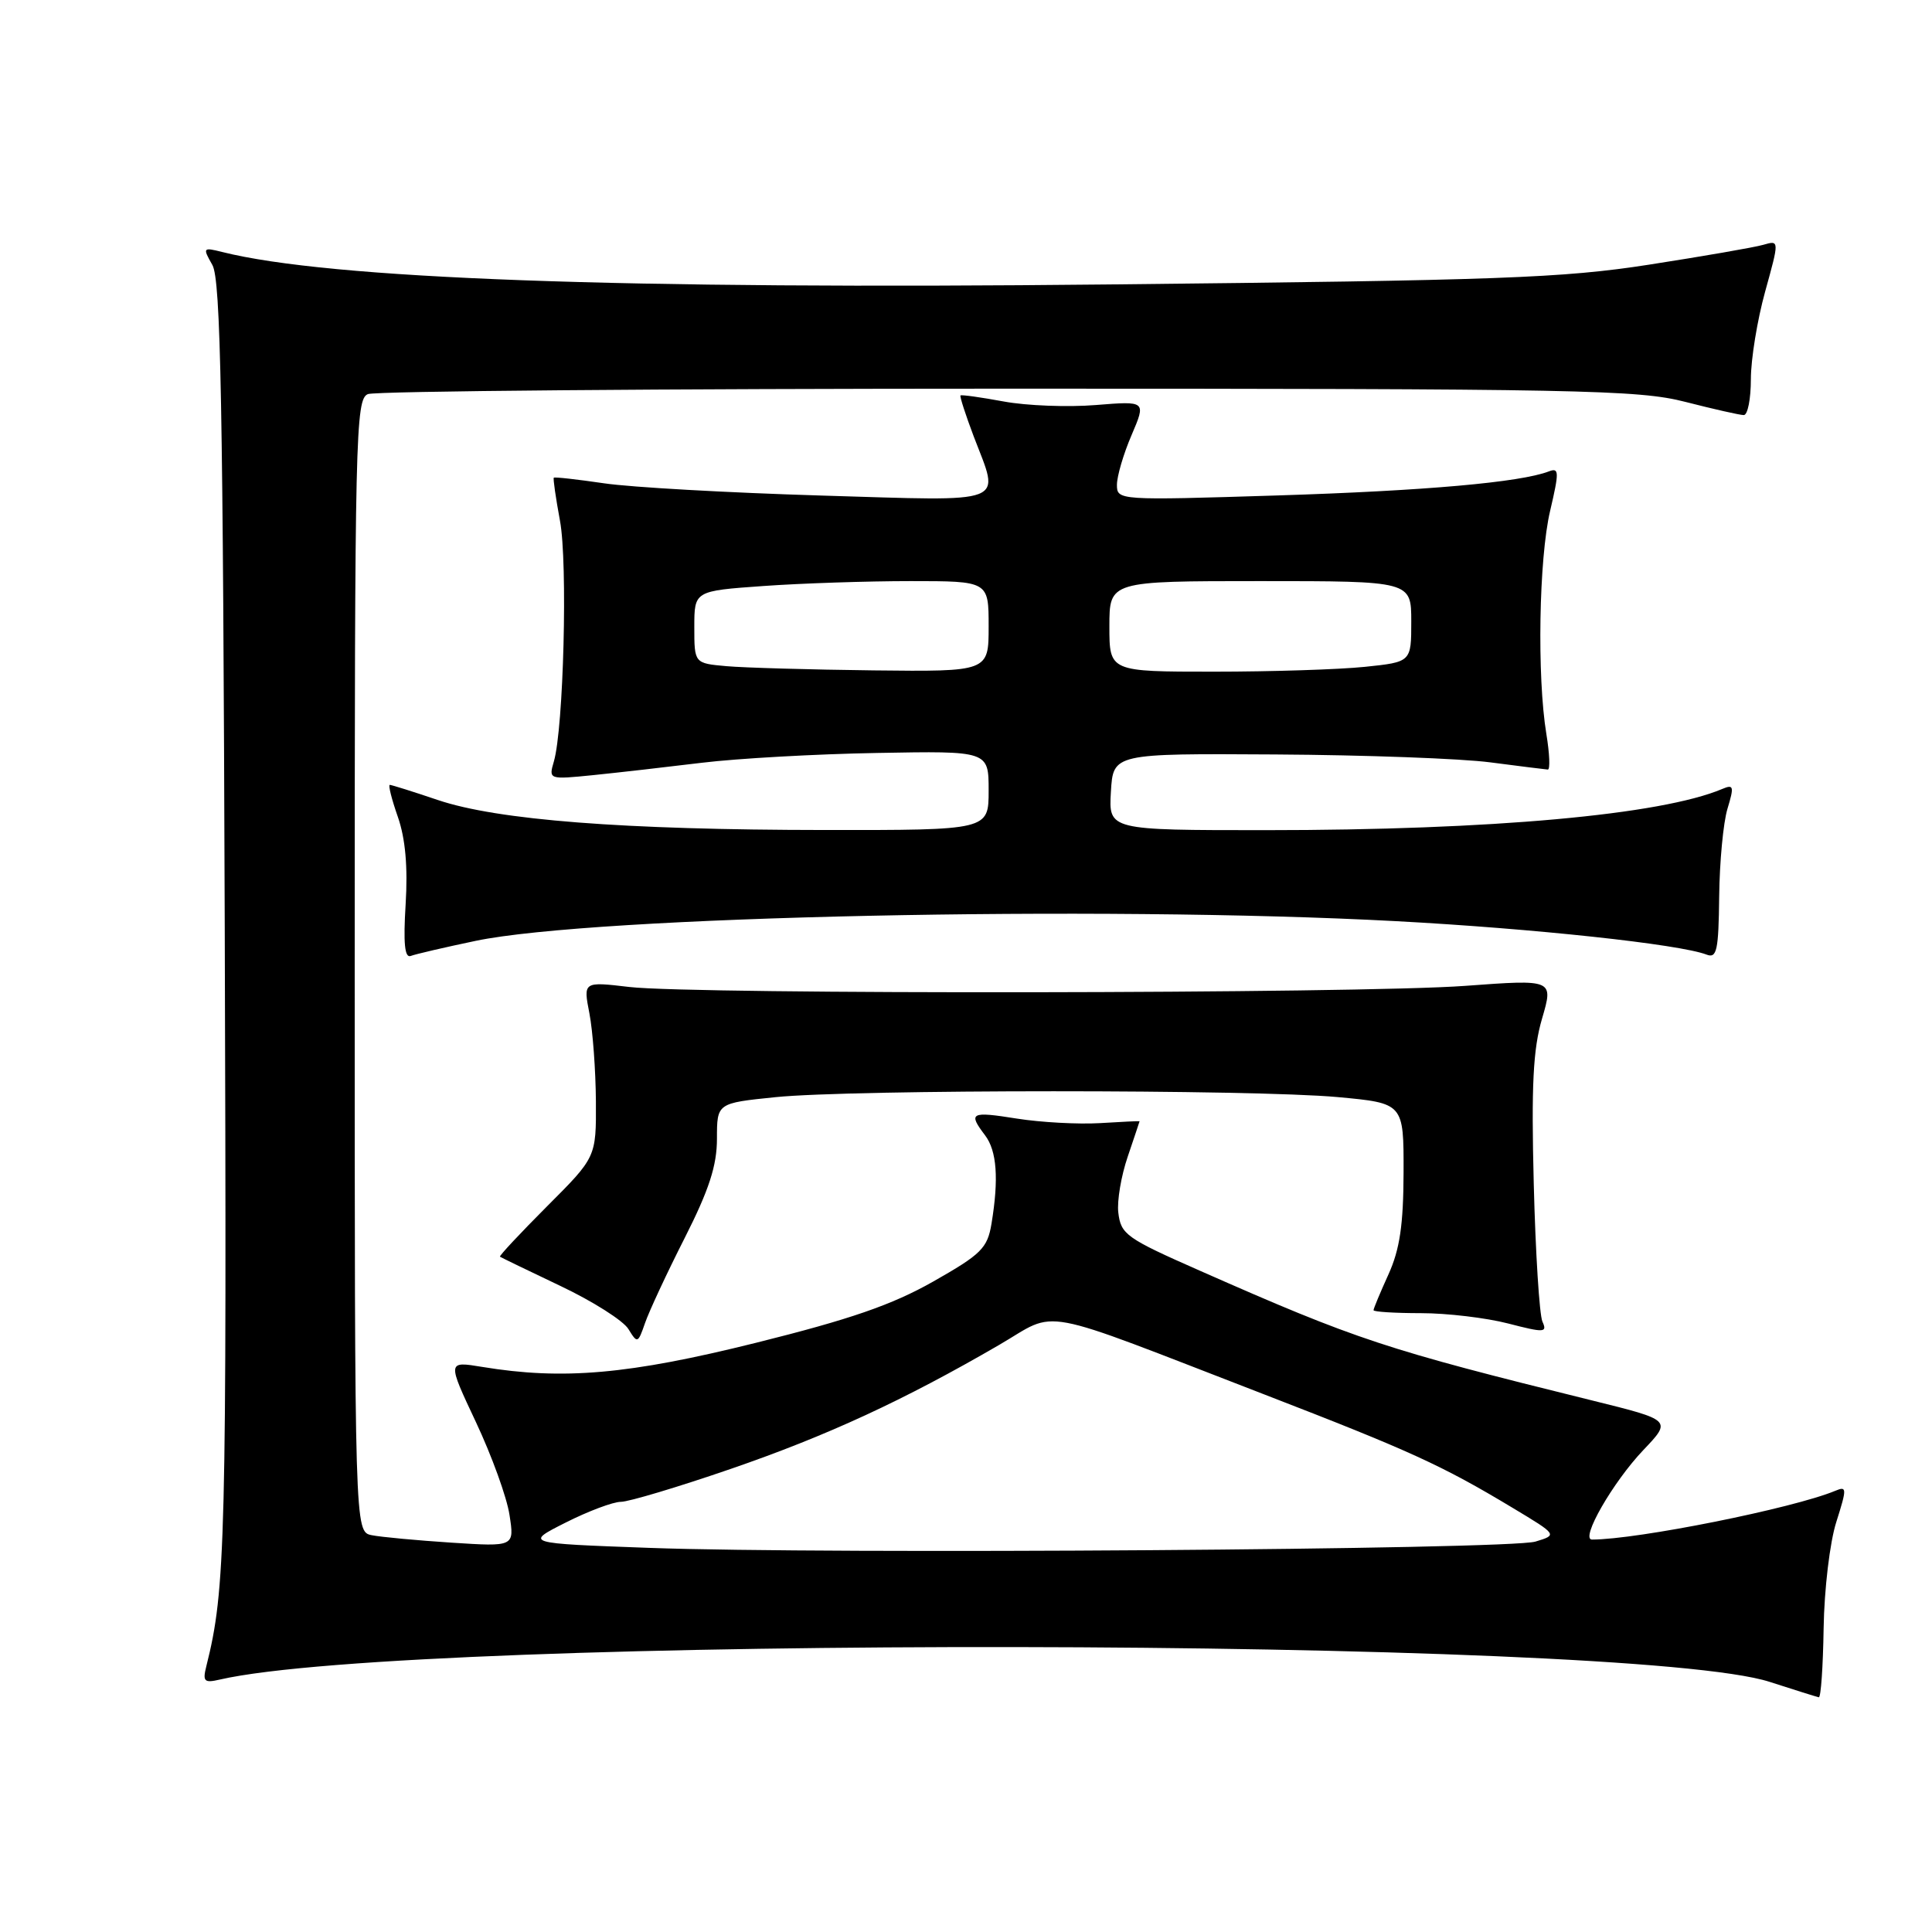 <?xml version="1.0" encoding="UTF-8" standalone="no"?>
<!DOCTYPE svg PUBLIC "-//W3C//DTD SVG 1.1//EN" "http://www.w3.org/Graphics/SVG/1.1/DTD/svg11.dtd" >
<svg xmlns="http://www.w3.org/2000/svg" xmlns:xlink="http://www.w3.org/1999/xlink" version="1.1" viewBox="0 0 256 256">
 <g >
 <path fill="currentColor"
d=" M 241.64 215.75 C 241.72 210.60 242.46 204.36 243.32 201.67 C 244.74 197.19 244.73 196.89 243.18 197.54 C 237.61 199.86 216.96 204.00 210.95 204.00 C 209.34 204.00 213.70 196.40 217.76 192.13 C 221.52 188.18 221.52 188.18 211.01 185.58 C 183.54 178.79 179.85 177.58 159.00 168.38 C 149.20 164.06 148.52 163.57 148.18 160.66 C 148.00 159.13 148.56 155.80 149.43 153.26 C 150.29 150.72 151.00 148.61 151.00 148.57 C 151.00 148.53 148.64 148.64 145.75 148.82 C 142.86 148.99 137.91 148.72 134.75 148.22 C 128.60 147.24 128.25 147.43 130.53 150.44 C 132.09 152.50 132.36 156.20 131.38 162.14 C 130.84 165.39 130.04 166.19 123.64 169.82 C 118.18 172.91 112.65 174.82 100.16 177.93 C 83.33 182.12 74.61 182.89 63.88 181.12 C 59.26 180.36 59.26 180.36 63.06 188.43 C 65.15 192.87 67.16 198.40 67.51 200.73 C 68.17 204.95 68.17 204.95 59.83 204.41 C 55.25 204.11 50.49 203.67 49.25 203.42 C 47.00 202.96 47.00 202.96 47.00 127.95 C 47.00 57.45 47.11 52.89 48.75 52.22 C 49.71 51.82 87.85 51.50 133.50 51.50 C 209.29 51.50 217.09 51.65 223.31 53.25 C 227.06 54.21 230.55 55.00 231.06 55.00 C 231.58 55.00 232.00 52.85 232.00 50.23 C 232.00 47.60 232.85 42.39 233.89 38.64 C 235.78 31.82 235.78 31.82 233.64 32.44 C 232.46 32.78 225.65 33.96 218.50 35.07 C 207.02 36.85 198.68 37.15 147.00 37.69 C 82.12 38.37 43.65 36.96 29.44 33.39 C 26.88 32.75 26.84 32.82 28.14 35.11 C 29.25 37.06 29.55 53.21 29.78 122.99 C 30.05 204.45 29.90 210.59 27.34 220.78 C 26.83 222.81 27.06 223.03 29.13 222.55 C 54.88 216.64 216.05 216.88 234.50 222.86 C 237.80 223.93 240.72 224.84 241.00 224.90 C 241.28 224.95 241.56 220.83 241.64 215.75 Z  M 90.72 164.05 C 93.96 157.65 95.00 154.44 95.00 150.88 C 95.00 146.17 95.00 146.17 102.75 145.38 C 112.91 144.34 166.04 144.34 177.25 145.37 C 186.00 146.18 186.00 146.18 185.98 155.34 C 185.96 162.30 185.48 165.55 183.98 168.86 C 182.89 171.26 182.00 173.39 182.00 173.61 C 182.00 173.82 184.83 174.00 188.28 174.00 C 191.74 174.00 196.94 174.62 199.84 175.37 C 204.63 176.61 205.05 176.59 204.38 175.12 C 203.98 174.23 203.46 166.00 203.23 156.83 C 202.90 143.86 203.14 139.01 204.33 134.97 C 205.85 129.77 205.85 129.77 194.17 130.63 C 180.09 131.68 92.00 131.79 83.39 130.78 C 77.28 130.06 77.28 130.06 78.10 134.28 C 78.55 136.60 78.93 141.84 78.96 145.92 C 79.00 153.33 79.00 153.33 72.50 159.83 C 68.93 163.41 66.11 166.42 66.25 166.52 C 66.39 166.62 70.00 168.37 74.27 170.40 C 78.55 172.43 82.60 175.00 83.27 176.11 C 84.46 178.05 84.53 178.02 85.47 175.31 C 86.00 173.77 88.36 168.70 90.72 164.05 Z  M 63.02 124.67 C 78.66 121.39 145.77 119.96 185.00 122.06 C 203.27 123.04 222.52 125.11 226.13 126.49 C 227.49 127.02 227.72 125.95 227.80 118.80 C 227.85 114.24 228.34 109.00 228.90 107.16 C 229.80 104.19 229.72 103.90 228.21 104.54 C 220.09 107.97 197.62 110.00 167.75 110.00 C 146.90 110.00 146.90 110.00 147.20 104.92 C 147.50 99.84 147.50 99.84 169.00 99.97 C 180.82 100.04 193.65 100.51 197.50 101.02 C 201.35 101.52 204.77 101.95 205.09 101.97 C 205.42 101.99 205.33 99.86 204.90 97.25 C 203.65 89.65 203.91 74.00 205.40 67.69 C 206.61 62.52 206.60 61.94 205.24 62.46 C 201.44 63.92 188.86 65.03 169.25 65.65 C 148.19 66.31 148.00 66.30 148.00 64.24 C 148.00 63.10 148.87 60.13 149.94 57.65 C 151.87 53.13 151.87 53.13 145.19 53.67 C 141.51 53.97 136.03 53.76 133.00 53.20 C 129.97 52.64 127.40 52.28 127.27 52.40 C 127.15 52.52 127.94 54.96 129.02 57.82 C 132.51 66.99 134.02 66.41 108.75 65.66 C 96.51 65.29 83.59 64.57 80.04 64.04 C 76.48 63.52 73.49 63.18 73.38 63.30 C 73.27 63.41 73.64 65.97 74.20 69.00 C 75.24 74.58 74.68 96.48 73.39 100.90 C 72.69 103.29 72.72 103.30 78.59 102.71 C 81.84 102.38 88.33 101.64 93.00 101.07 C 97.67 100.50 108.14 99.91 116.25 99.77 C 131.00 99.50 131.00 99.50 131.00 104.75 C 131.00 110.00 131.00 110.00 109.25 109.98 C 82.60 109.96 65.93 108.67 58.03 106.01 C 54.75 104.90 51.88 104.00 51.65 104.00 C 51.42 104.00 51.90 105.91 52.72 108.25 C 53.72 111.12 54.05 114.87 53.75 119.80 C 53.43 124.96 53.62 126.97 54.42 126.67 C 55.04 126.43 58.91 125.53 63.02 124.67 Z  M 86.00 205.10 C 69.50 204.50 69.50 204.50 74.95 201.75 C 77.94 200.24 81.24 199.00 82.27 199.00 C 83.30 199.00 89.85 197.04 96.82 194.64 C 109.63 190.23 119.77 185.54 132.39 178.21 C 140.39 173.56 136.74 172.88 167.55 184.78 C 186.80 192.22 191.08 194.17 200.45 199.81 C 206.39 203.38 206.39 203.38 203.45 204.27 C 199.94 205.33 109.59 205.97 86.00 205.10 Z  M 96.25 88.27 C 92.00 87.89 92.00 87.89 92.00 83.09 C 92.00 78.30 92.00 78.30 101.15 77.65 C 106.19 77.29 114.96 77.00 120.65 77.00 C 131.00 77.00 131.00 77.00 131.00 83.00 C 131.00 89.00 131.00 89.00 115.75 88.83 C 107.36 88.73 98.59 88.48 96.25 88.27 Z  M 147.00 83.00 C 147.00 77.00 147.00 77.00 167.00 77.00 C 187.00 77.00 187.00 77.00 187.00 82.36 C 187.00 87.72 187.00 87.72 180.85 88.36 C 177.47 88.71 168.47 89.00 160.85 89.00 C 147.00 89.00 147.00 89.00 147.00 83.00 Z "/>
</g>
</svg>